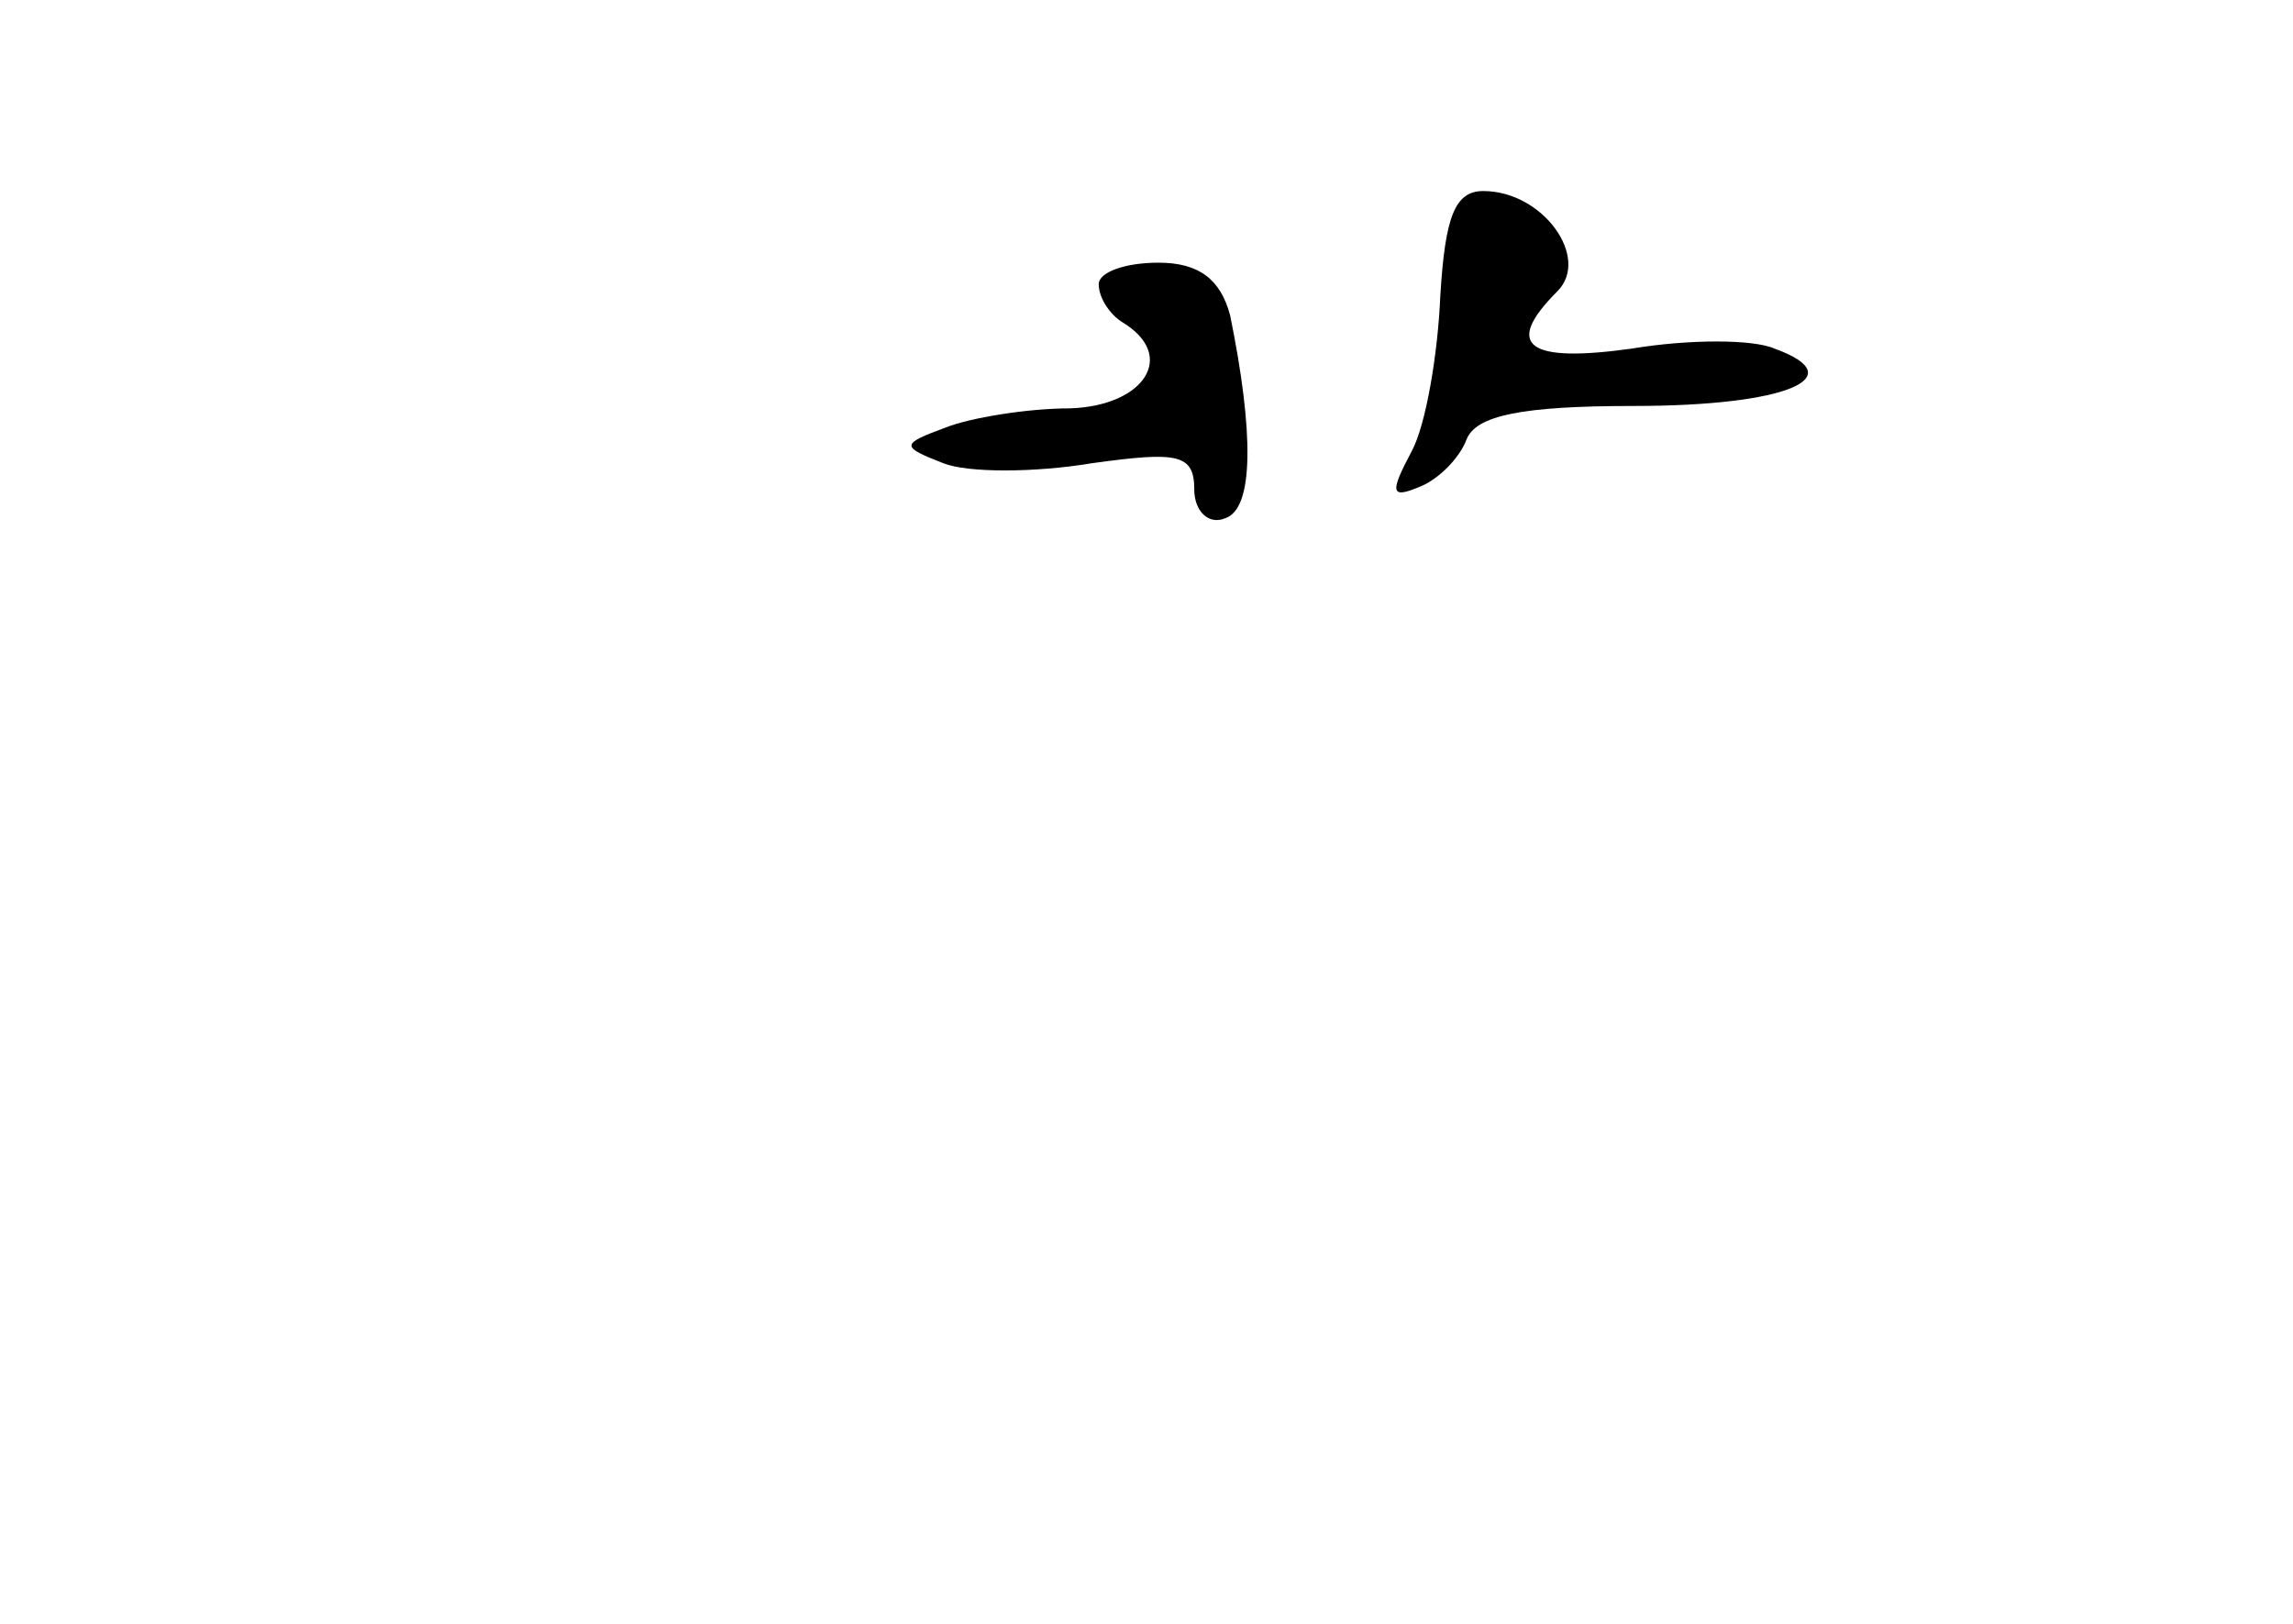 <?xml version="1.0" standalone="no"?>
<!DOCTYPE svg PUBLIC "-//W3C//DTD SVG 20010904//EN"
 "http://www.w3.org/TR/2001/REC-SVG-20010904/DTD/svg10.dtd">
<svg version="1.0" xmlns="http://www.w3.org/2000/svg"
 width="96pt" height="68pt" viewBox="0 0 96 68"
 preserveAspectRatio="xMidYMid meet">
<g transform="translate(0,68) scale(0.1,-0.1)"
fill="#000000" stroke="none">
<path d="M603 556 c-1 -24 -6 -54 -12 -65 -9 -17 -9 -20 3 -15 8 3 17 12 20
20 4 10 23 14 70 14 64 0 92 12 59 24 -9 4 -36 4 -60 0 -43 -6 -54 1 -31 24
14 14 -6 42 -31 42 -12 0 -16 -11 -18 -44z"/>
<path d="M460 561 c0 -6 5 -13 10 -16 23 -14 9 -35 -22 -36 -18 0 -42 -4 -52
-8 -19 -7 -19 -8 -1 -15 10 -4 38 -4 62 0 36 5 43 4 43 -11 0 -9 6 -15 13 -12
12 4 12 36 2 85 -4 15 -13 22 -30 22 -14 0 -25 -4 -25 -9z"/>
</g>
</svg>
